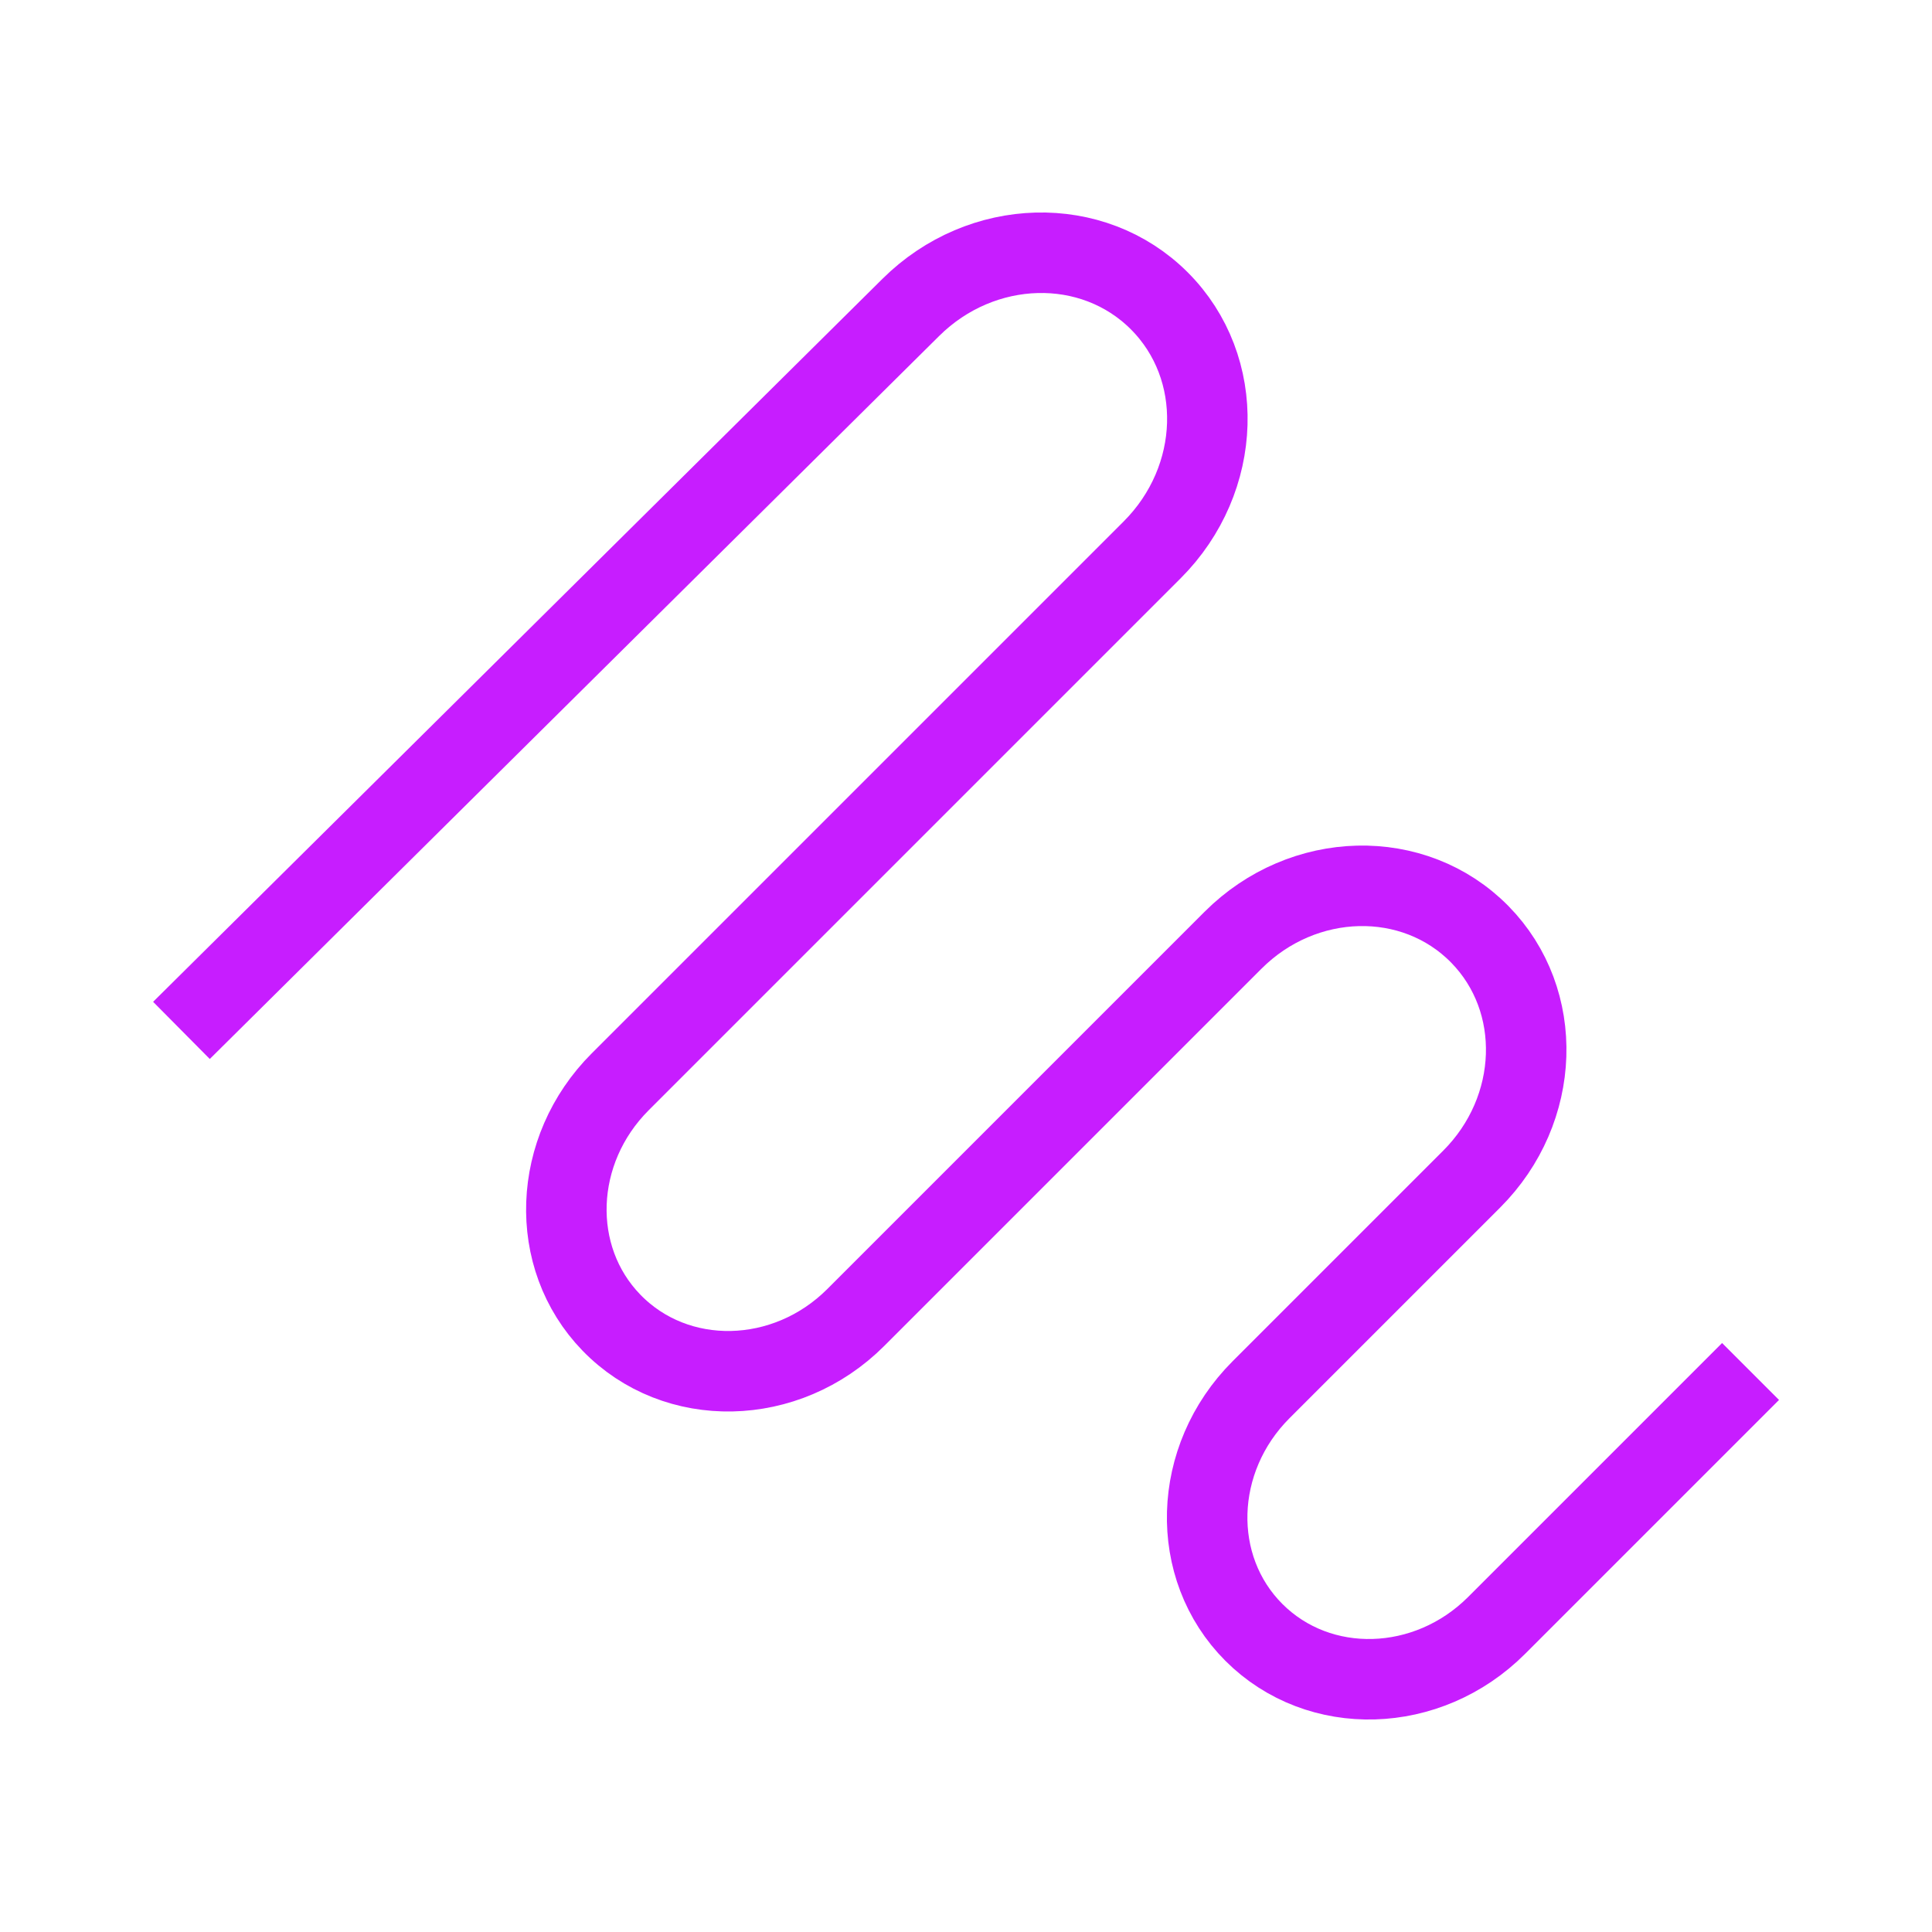 <svg xmlns="http://www.w3.org/2000/svg" fill="none" viewBox="-0.5 -0.5 24 24" id="Pen-Draw--Streamline-Sharp-Neon">
  <desc>
    Pen Draw Streamline Icon: https://streamlinehq.com
  </desc>
  <g id="pen-draw">
    <path id="Vector 2802" stroke="#c71dff" d="m21.246 16.537 -3.155 3.155c-0.856 0.856 -2.205 0.895 -3.014 0.087 -0.808 -0.808 -0.769 -2.157 0.087 -3.014l2.618 -2.618c0.862 -0.862 0.907 -2.22 0.1 -3.041 -0.817 -0.831 -2.194 -0.798 -3.066 0.075l-4.685 4.685c-0.865 0.865 -2.232 0.894 -3.036 0.064 -0.787 -0.812 -0.738 -2.144 0.109 -2.991l6.608 -6.608c0.879 -0.879 0.919 -2.264 0.089 -3.094 -0.827 -0.827 -2.206 -0.791 -3.086 0.081l-9.061 8.982" stroke-width="1"></path>
  </g>
</svg>